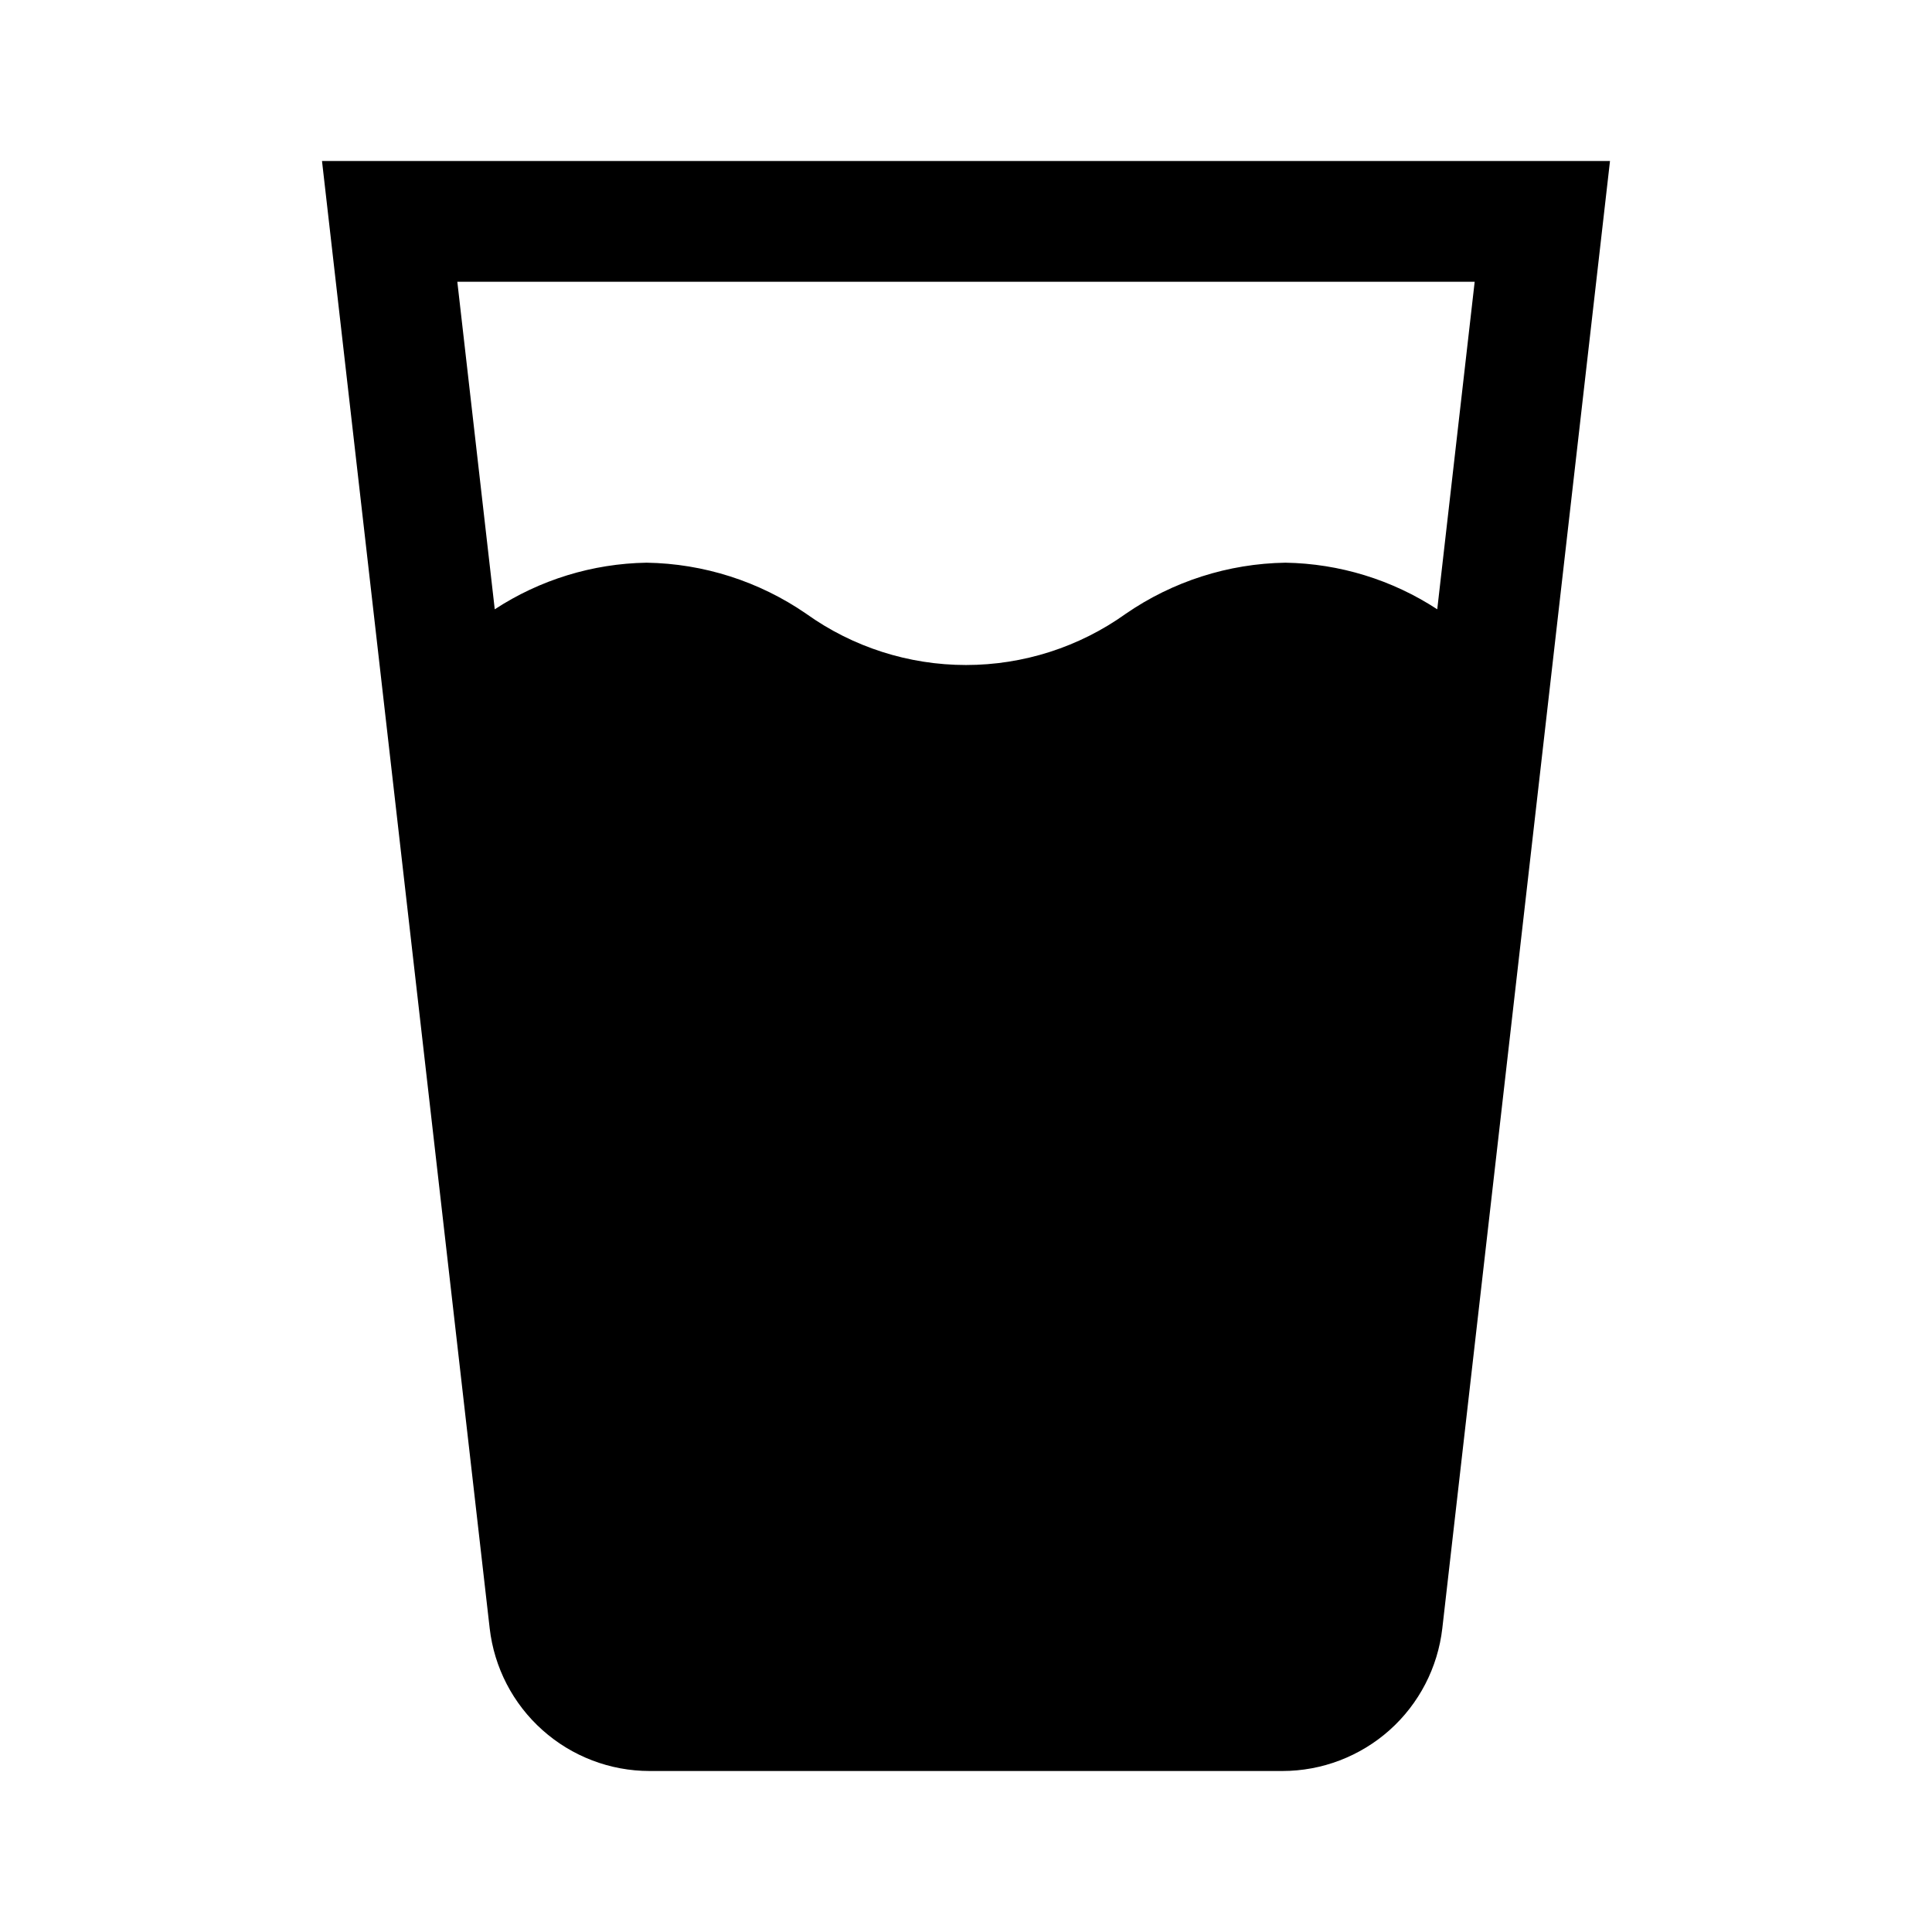 <svg width="24" height="24" viewBox="0 0 24 24" fill="none" xmlns="http://www.w3.org/2000/svg">
<path d="M4 2L6.083 20.227C6.139 20.715 6.372 21.165 6.739 21.492C7.105 21.819 7.579 22 8.07 22H15.93C16.421 22 16.895 21.819 17.262 21.492C17.628 21.165 17.861 20.715 17.917 20.227L20 2H4ZM18.319 3.5L17.854 7.569C17.293 7.202 16.639 7.001 15.968 6.99C15.259 7.001 14.568 7.222 13.984 7.625C13.405 8.039 12.711 8.261 12 8.261C11.289 8.261 10.595 8.039 10.016 7.625C9.432 7.222 8.741 7.001 8.032 6.99C7.361 7.001 6.707 7.202 6.146 7.569L5.681 3.5H18.319Z" fill="black"/>
</svg>
